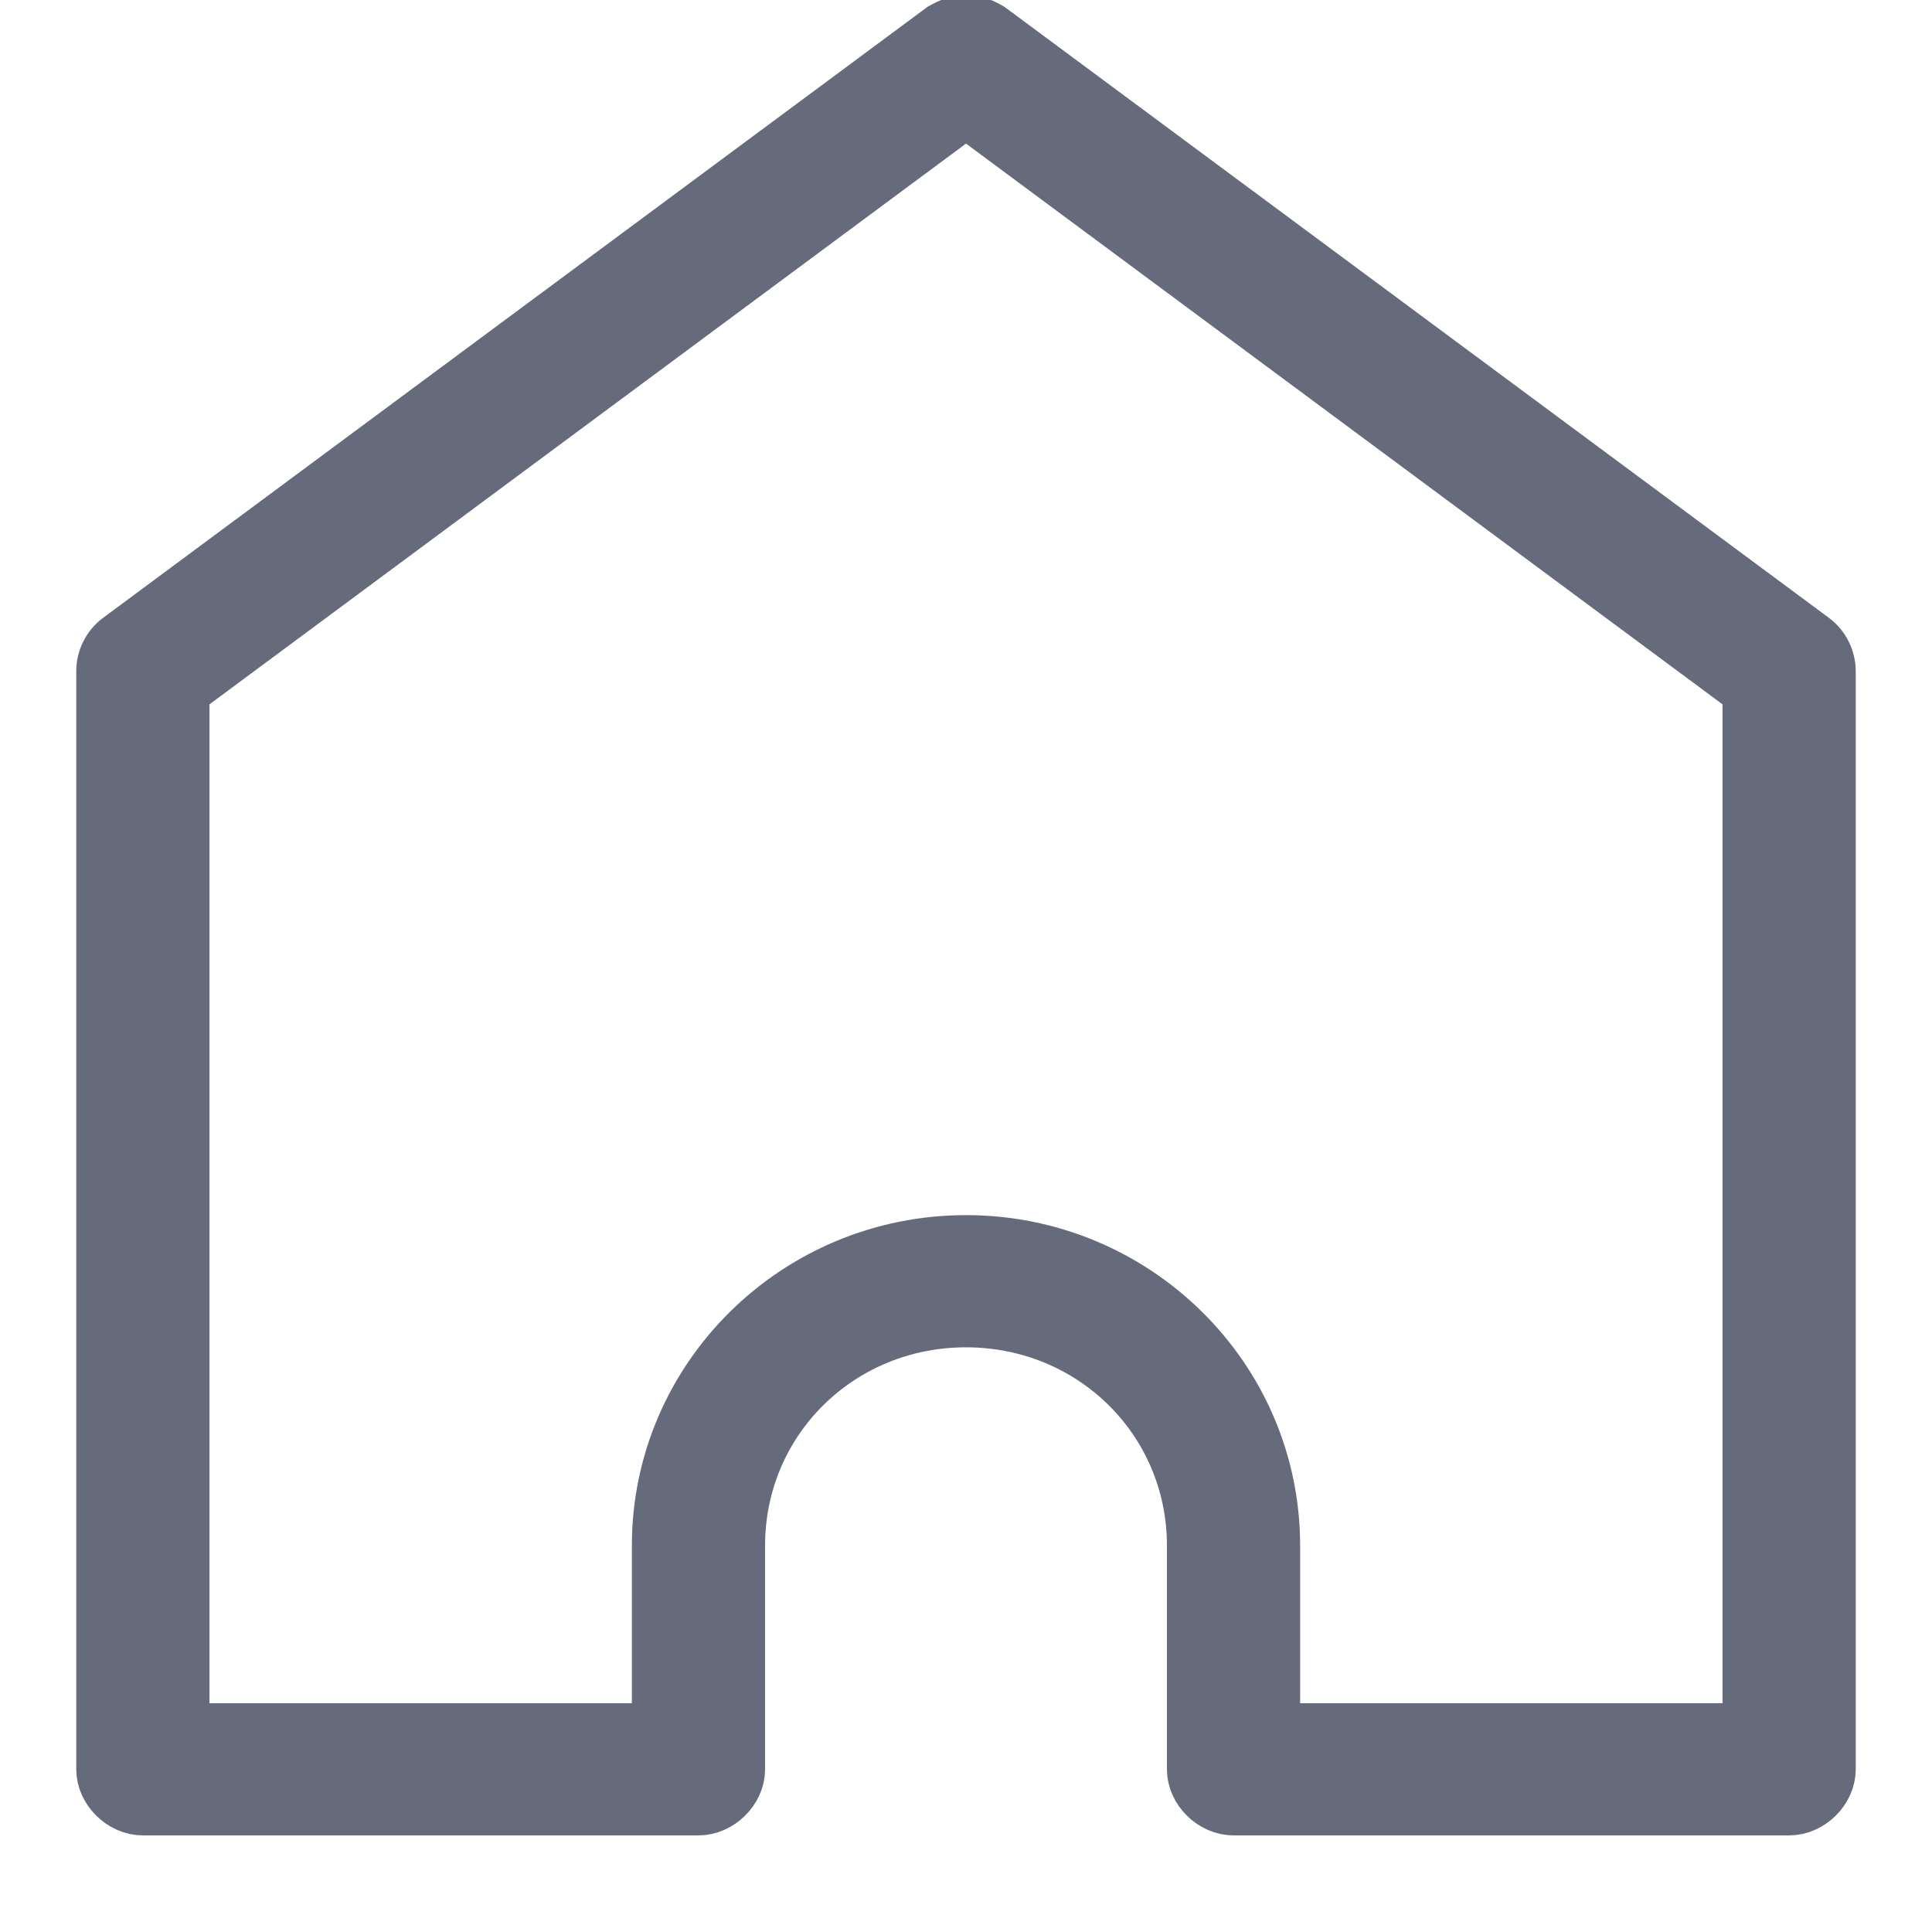 <?xml version="1.0" encoding="UTF-8"?>
<svg width="19px" height="19px" viewBox="0 0 19 19" version="1.1" xmlns="http://www.w3.org/2000/svg" xmlns:xlink="http://www.w3.org/1999/xlink">
    <!-- Generator: Sketch 60.1 (88133) - https://sketch.com -->
    <title>Home</title>
    <desc>Created with Sketch.</desc>
    <g id="01-03-Apartment-Details" stroke="none" stroke-width="1" fill="none" fill-rule="evenodd">
        <g id="01-03-02-01-Listing-Page" transform="translate(-555, -1015)" fill="#666B7C" fill-rule="nonzero" stroke="#666B7C" stroke-width="0.5">
            <g id="Features" transform="translate(240, 936)">
                <g id="Garage" transform="translate(288, 52)">
                    <g id="Icons/garage" transform="translate(28, 27)">
                        <g id="noun_House_671853">
                            <g id="Home" transform="translate(0, 0.128)">
                                <path d="M8.26,0.148 L0.164,6.148 C0.062,6.222 -0.001,6.347 -5.75826198e-06,6.473 L-5.75826198e-06,17.272 C-5.75826198e-06,17.482 0.193,17.672 0.405,17.672 L5.869,17.672 C6.081,17.672 6.274,17.482 6.274,17.272 L6.274,15.072 C6.274,13.847 7.26,12.872 8.5,12.872 C9.74,12.872 10.726,13.847 10.726,15.072 L10.726,17.272 C10.726,17.482 10.919,17.672 11.131,17.672 L16.595,17.672 C16.807,17.672 17,17.482 17,17.272 L17,6.473 C17,6.347 16.938,6.222 16.836,6.148 L8.74,0.148 C8.551,0.036 8.418,0.059 8.26,0.148 Z M8.5,0.973 L16.19,6.673 L16.19,16.872 L11.536,16.872 L11.536,15.072 C11.536,13.417 10.175,12.072 8.5,12.072 C6.825,12.072 5.464,13.417 5.464,15.072 L5.464,16.872 L0.81,16.872 L0.81,6.673 L8.5,0.973 Z" id="Shape"></path>
                            </g>
                        </g>
                    </g>
                </g>
            </g>
        </g>
    </g>
</svg>